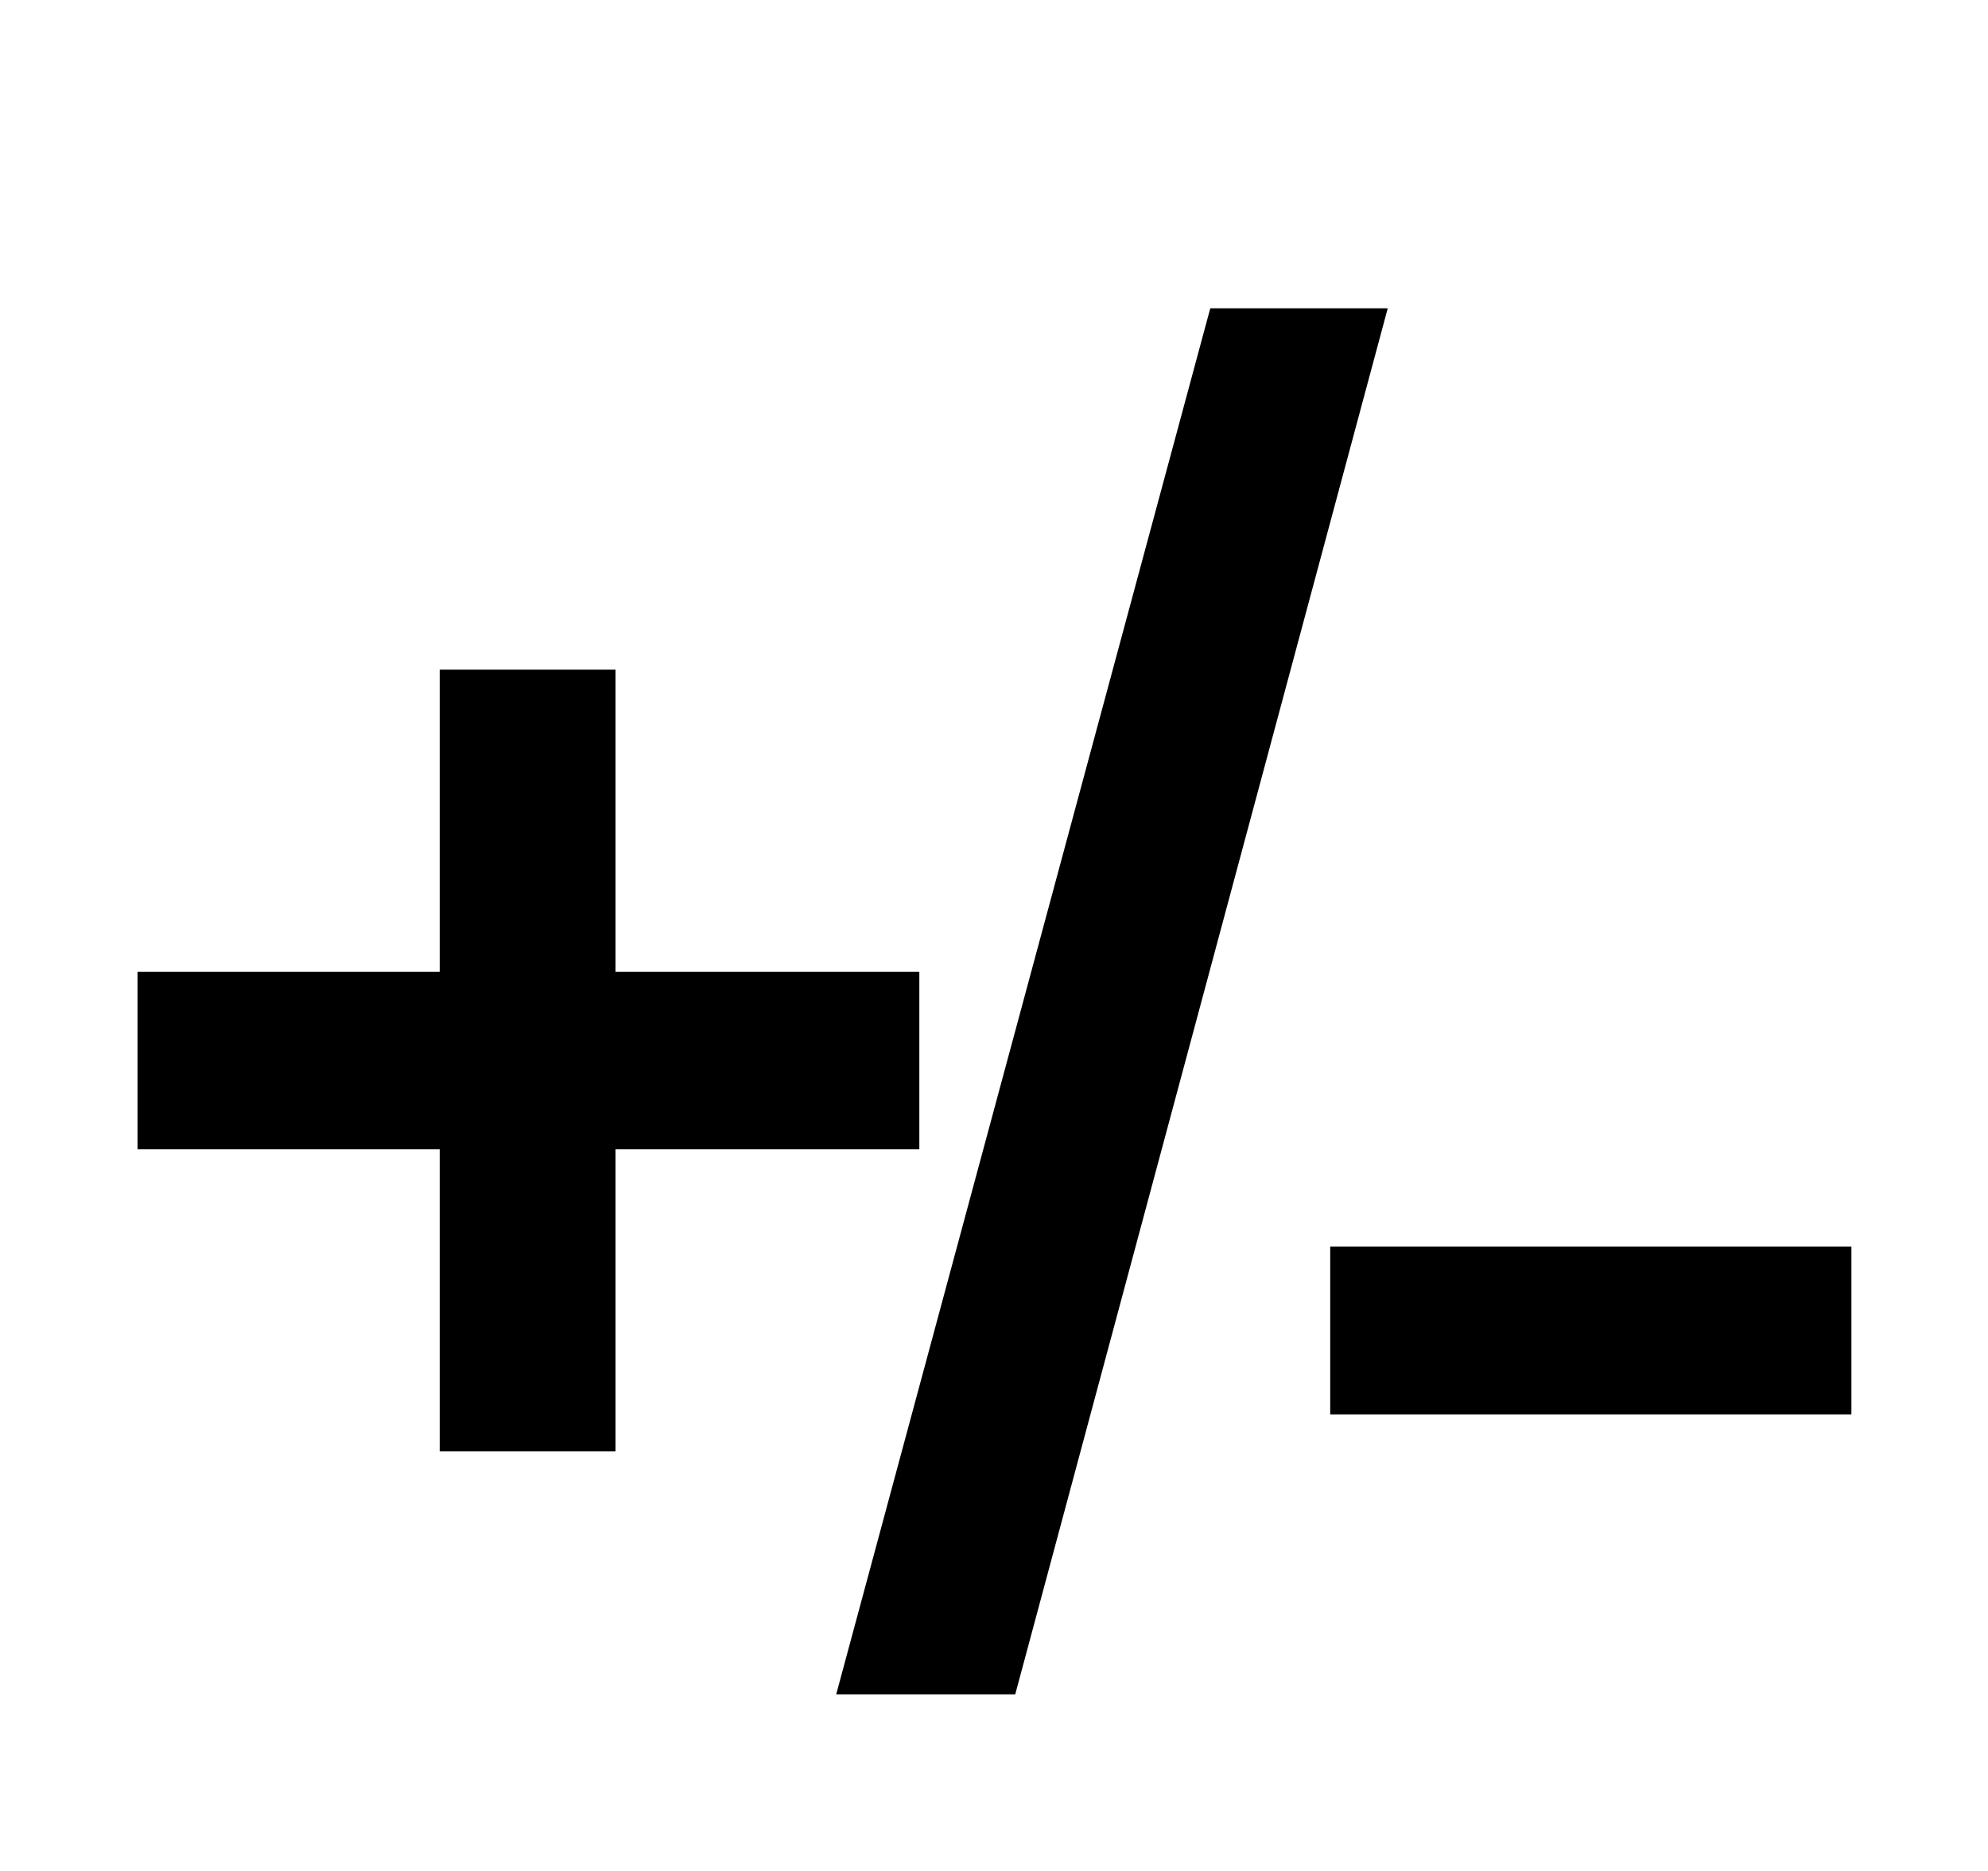 <svg width="34" height="32" viewBox="0 0 34 32" fill="none" xmlns="http://www.w3.org/2000/svg">
<path d="M7.52 24.824V19.656H2.352V16.621H7.52V11.453H10.527V16.621H15.723V19.656H10.527V24.824H7.52Z" fill="black"/>
<path d="M23.734 5.273L17.363 28.98H14.301L20.699 5.273H23.734Z" fill="black"/>
<path d="M31.664 21.32V24.191H22.75V21.32H31.664Z" fill="black"/>
</svg>
